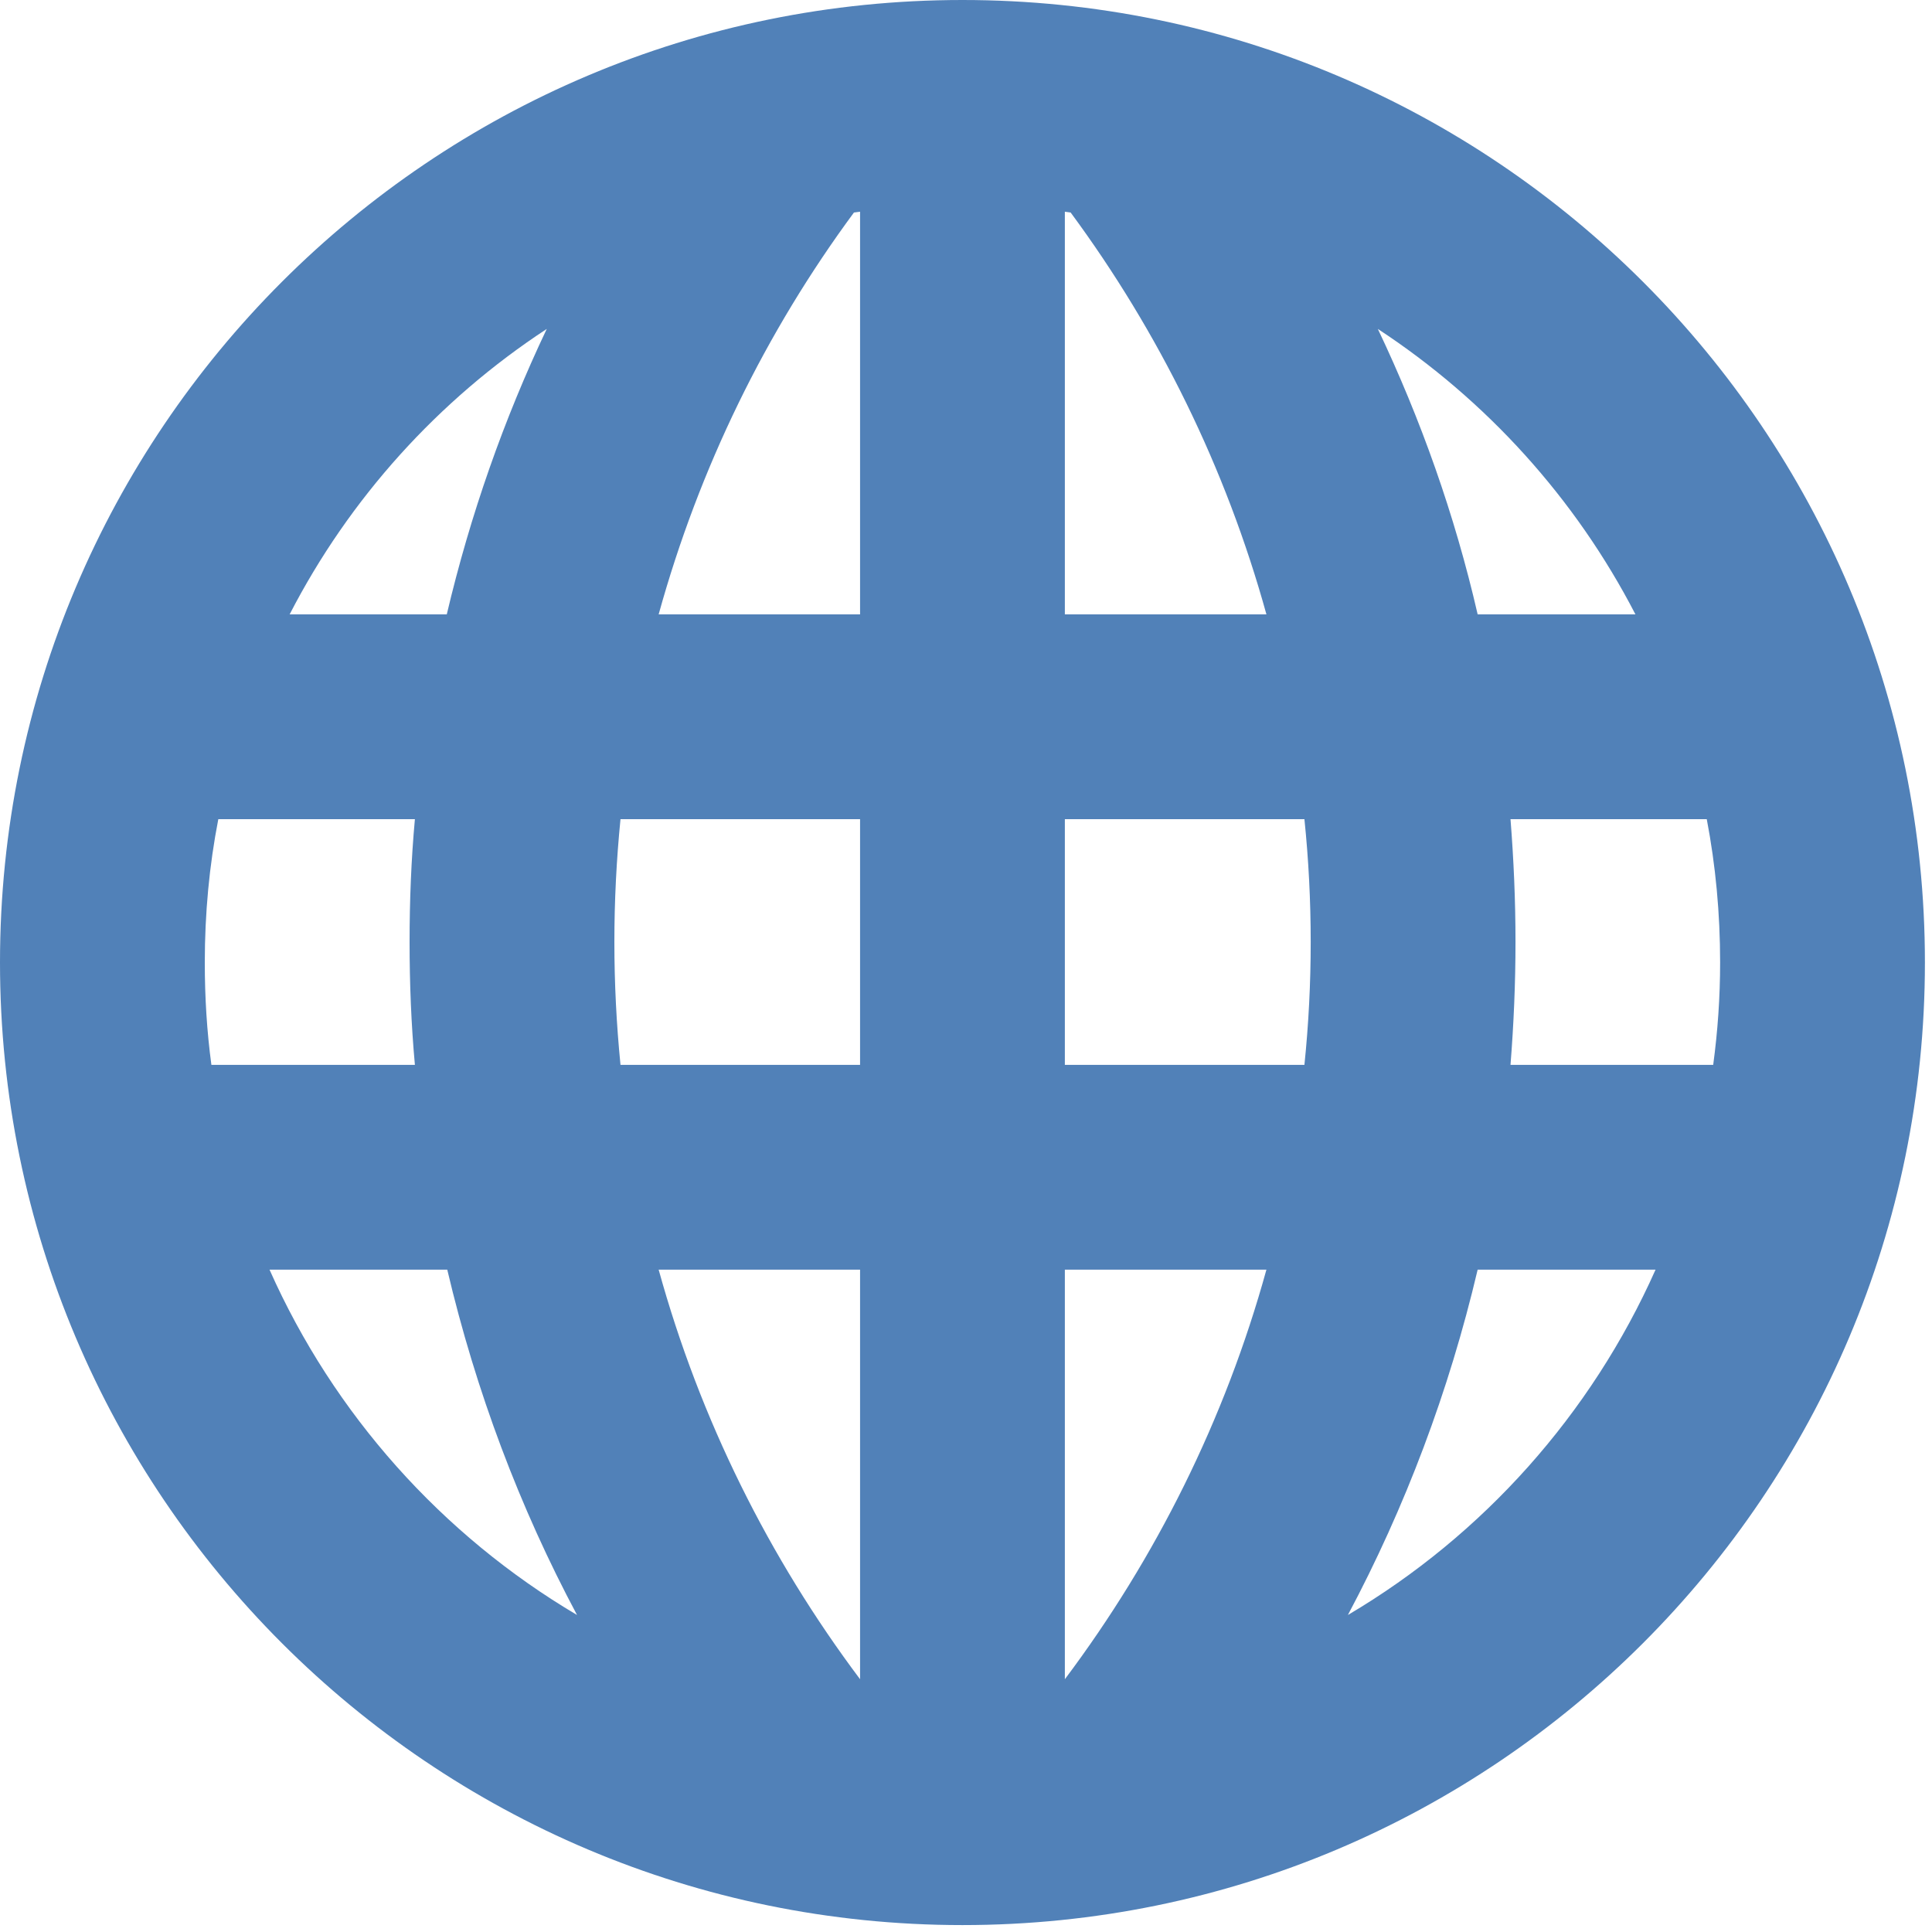 <svg width="12" height="12" viewBox="0 0 12 12" fill="none" xmlns="http://www.w3.org/2000/svg">
<path fill-rule="evenodd" clip-rule="evenodd" d="M0 5.978C0 9.28 2.676 11.957 5.978 11.957C9.28 11.957 11.956 9.28 11.956 5.978C11.956 2.676 9.28 0 5.978 0C2.676 2.8e-05 0 2.676 0 5.978ZM1.272 5.978C1.272 5.673 1.3 5.375 1.356 5.088H2.577C2.554 5.34 2.544 5.594 2.544 5.851C2.544 6.108 2.554 6.362 2.577 6.614H1.313C1.285 6.406 1.272 6.195 1.272 5.978ZM1.799 3.816C2.17 3.096 2.722 2.485 3.396 2.043C3.129 2.605 2.921 3.198 2.775 3.816H1.799ZM5.304 1.32L5.342 1.315V3.816H4.091C4.343 2.905 4.757 2.061 5.304 1.32ZM6.614 1.315L6.65 1.32C7.197 2.061 7.614 2.905 7.866 3.816H6.614V1.315H6.614ZM8.558 2.043C9.232 2.485 9.786 3.096 10.158 3.816H9.178C9.036 3.198 8.825 2.605 8.558 2.043ZM10.601 5.088C10.656 5.375 10.684 5.673 10.684 5.978C10.684 6.195 10.669 6.406 10.641 6.614H9.382C9.402 6.362 9.413 6.108 9.413 5.851C9.413 5.594 9.402 5.34 9.382 5.088H10.601ZM10.283 7.886C9.883 8.784 9.212 9.535 8.372 10.031C8.728 9.362 9 8.642 9.178 7.886H10.283ZM3.584 10.031C2.745 9.535 2.073 8.784 1.674 7.886H2.778C2.956 8.642 3.228 9.364 3.584 10.031ZM3.854 5.088H5.342V6.614H3.854C3.829 6.362 3.816 6.108 3.816 5.851C3.816 5.594 3.829 5.34 3.854 5.088ZM6.614 5.088H8.102C8.128 5.34 8.141 5.594 8.141 5.851C8.141 6.108 8.128 6.362 8.102 6.614H6.614V5.088ZM4.091 7.886H5.342V10.43C4.777 9.677 4.348 8.817 4.091 7.886ZM6.614 7.886H7.866C7.609 8.817 7.179 9.677 6.614 10.43V7.886Z" fill="#5181B8"/>
</svg>
